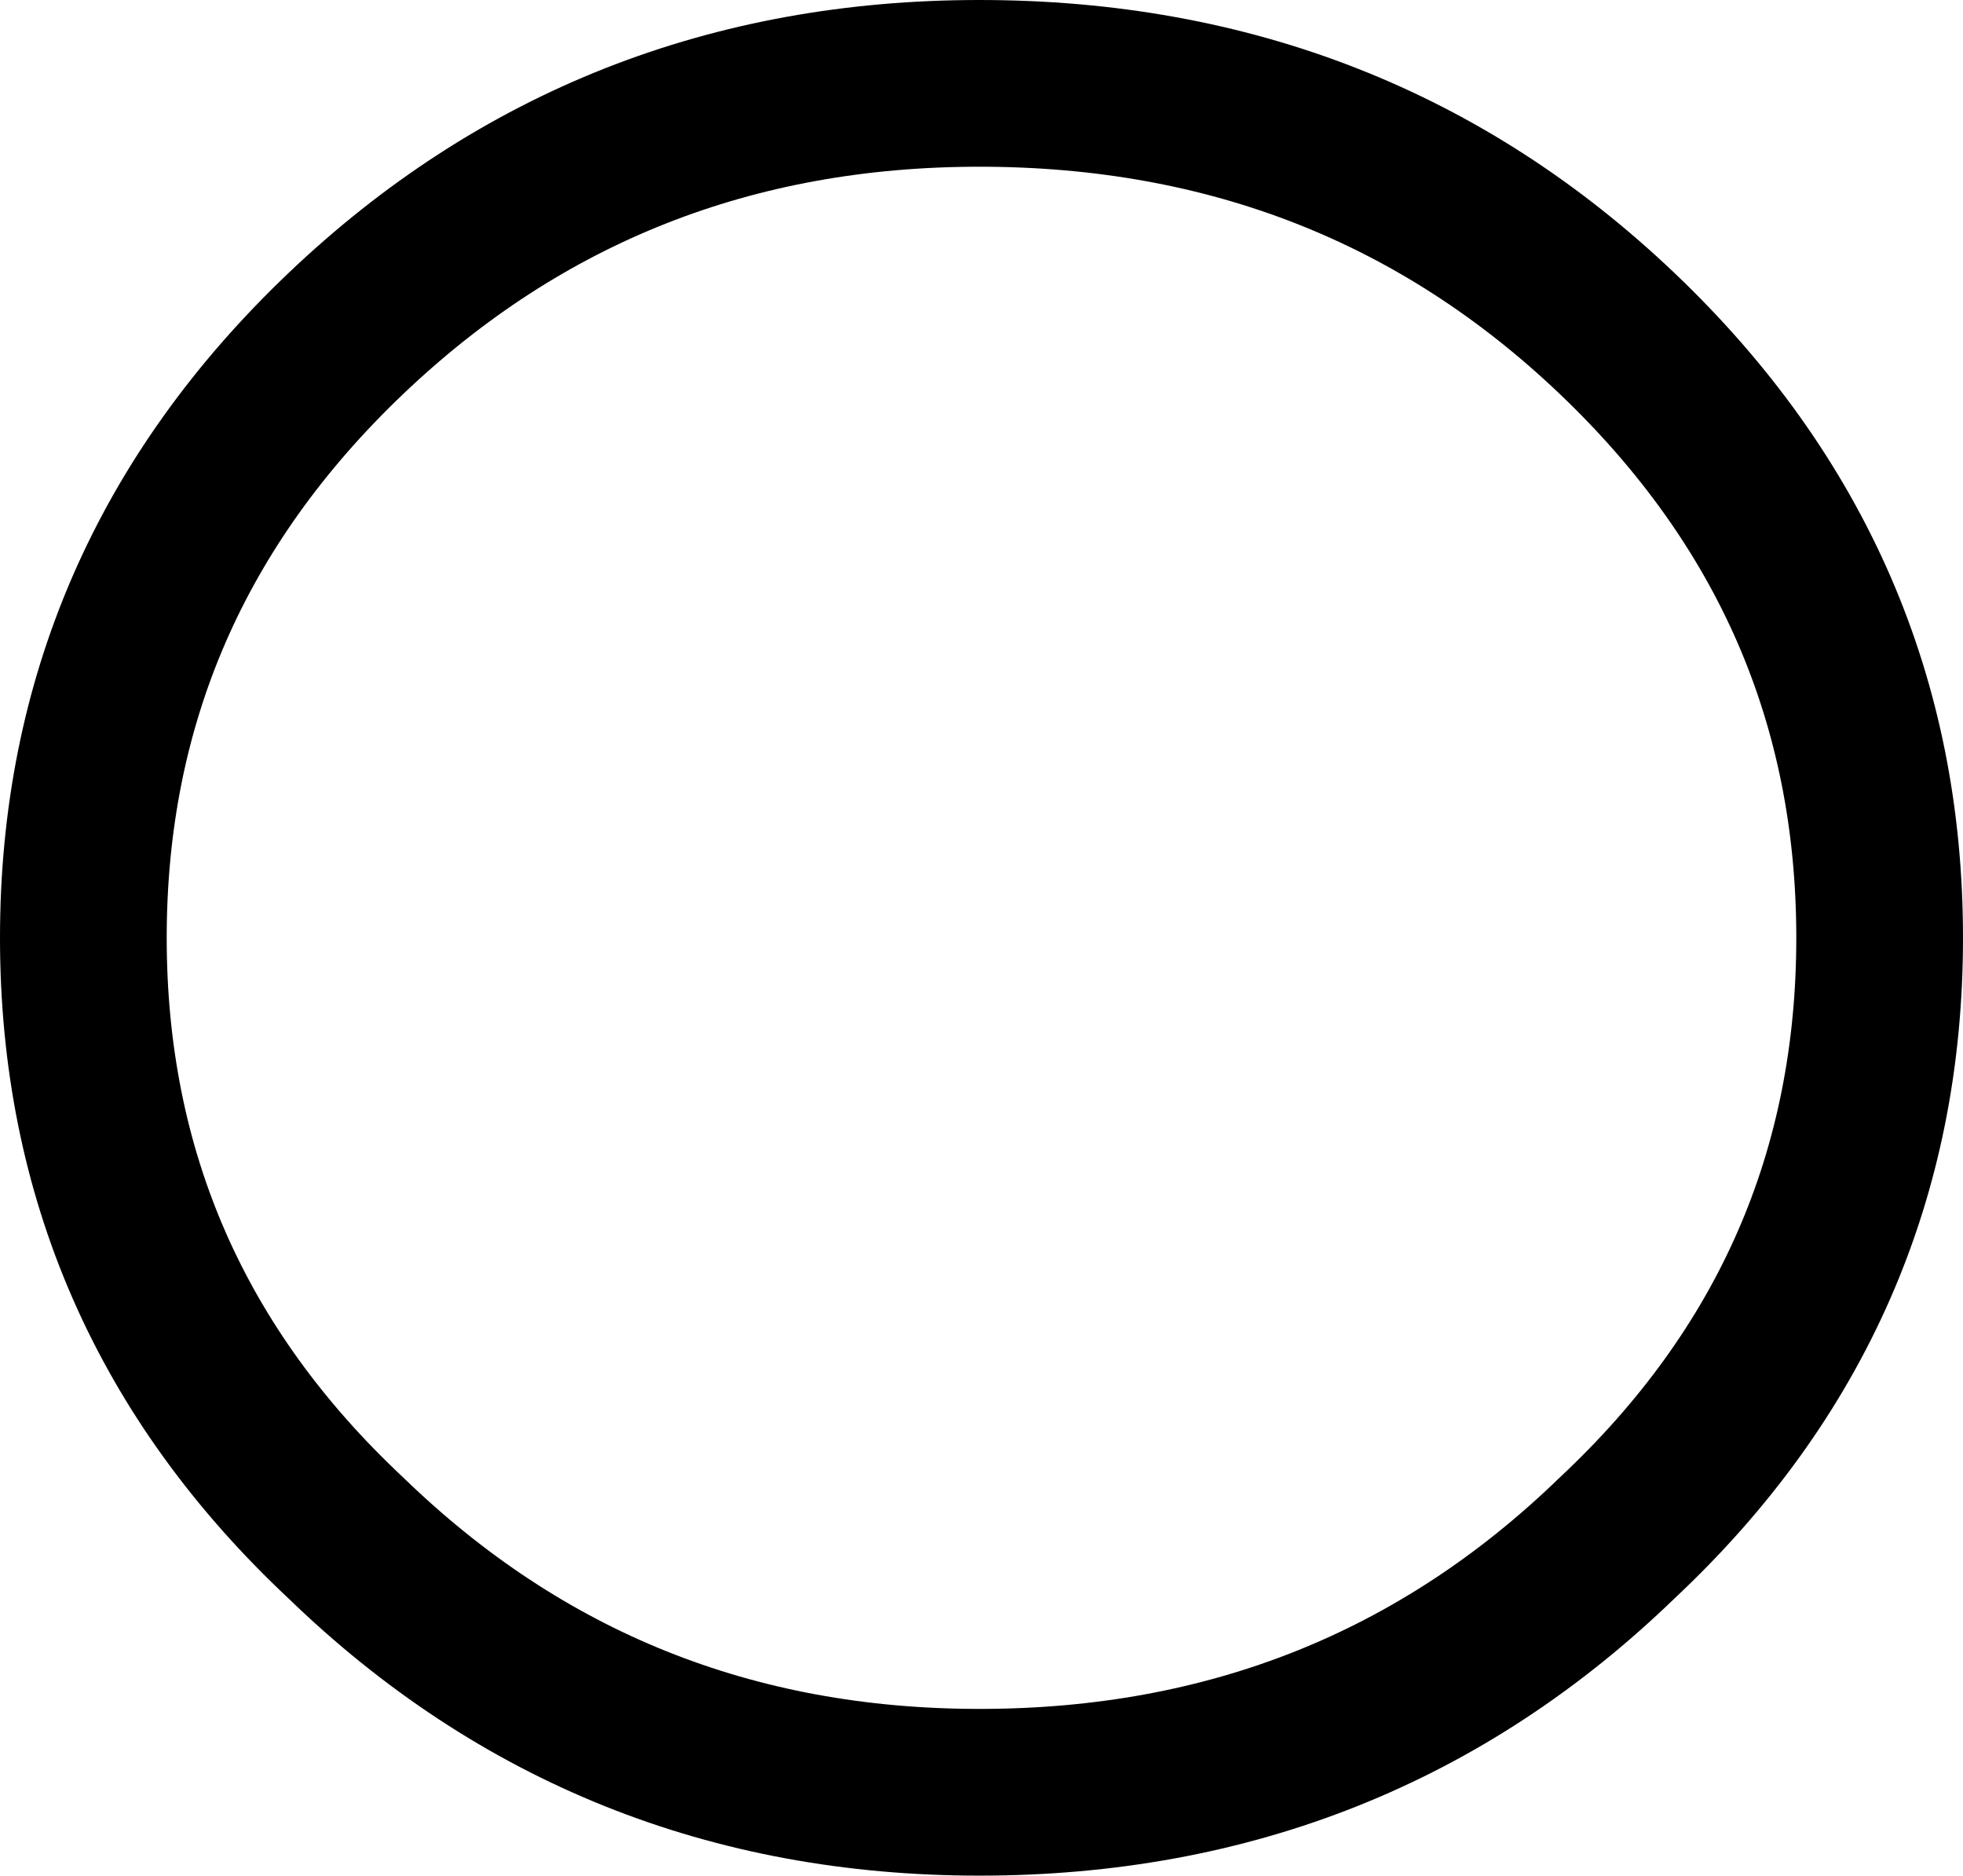 <?xml version="1.0" encoding="UTF-8" standalone="no"?>
<svg xmlns:xlink="http://www.w3.org/1999/xlink" height="22.5px" width="23.55px" xmlns="http://www.w3.org/2000/svg">
  <g transform="matrix(1.0, 0.0, 0.0, 1.0, 11.8, 11.25)">
    <path d="M10.75 0.0 Q10.75 4.25 7.6 7.2 4.45 10.25 -0.05 10.25 -4.5 10.25 -7.65 7.2 -10.8 4.25 -10.8 0.0 -10.8 -4.25 -7.65 -7.25 -4.5 -10.25 -0.05 -10.25 4.45 -10.25 7.6 -7.25 10.75 -4.25 10.75 0.0 Z" fill="none" stroke="#000000" stroke-linecap="round" stroke-linejoin="round" stroke-width="2.0"/>
  </g>
</svg>
